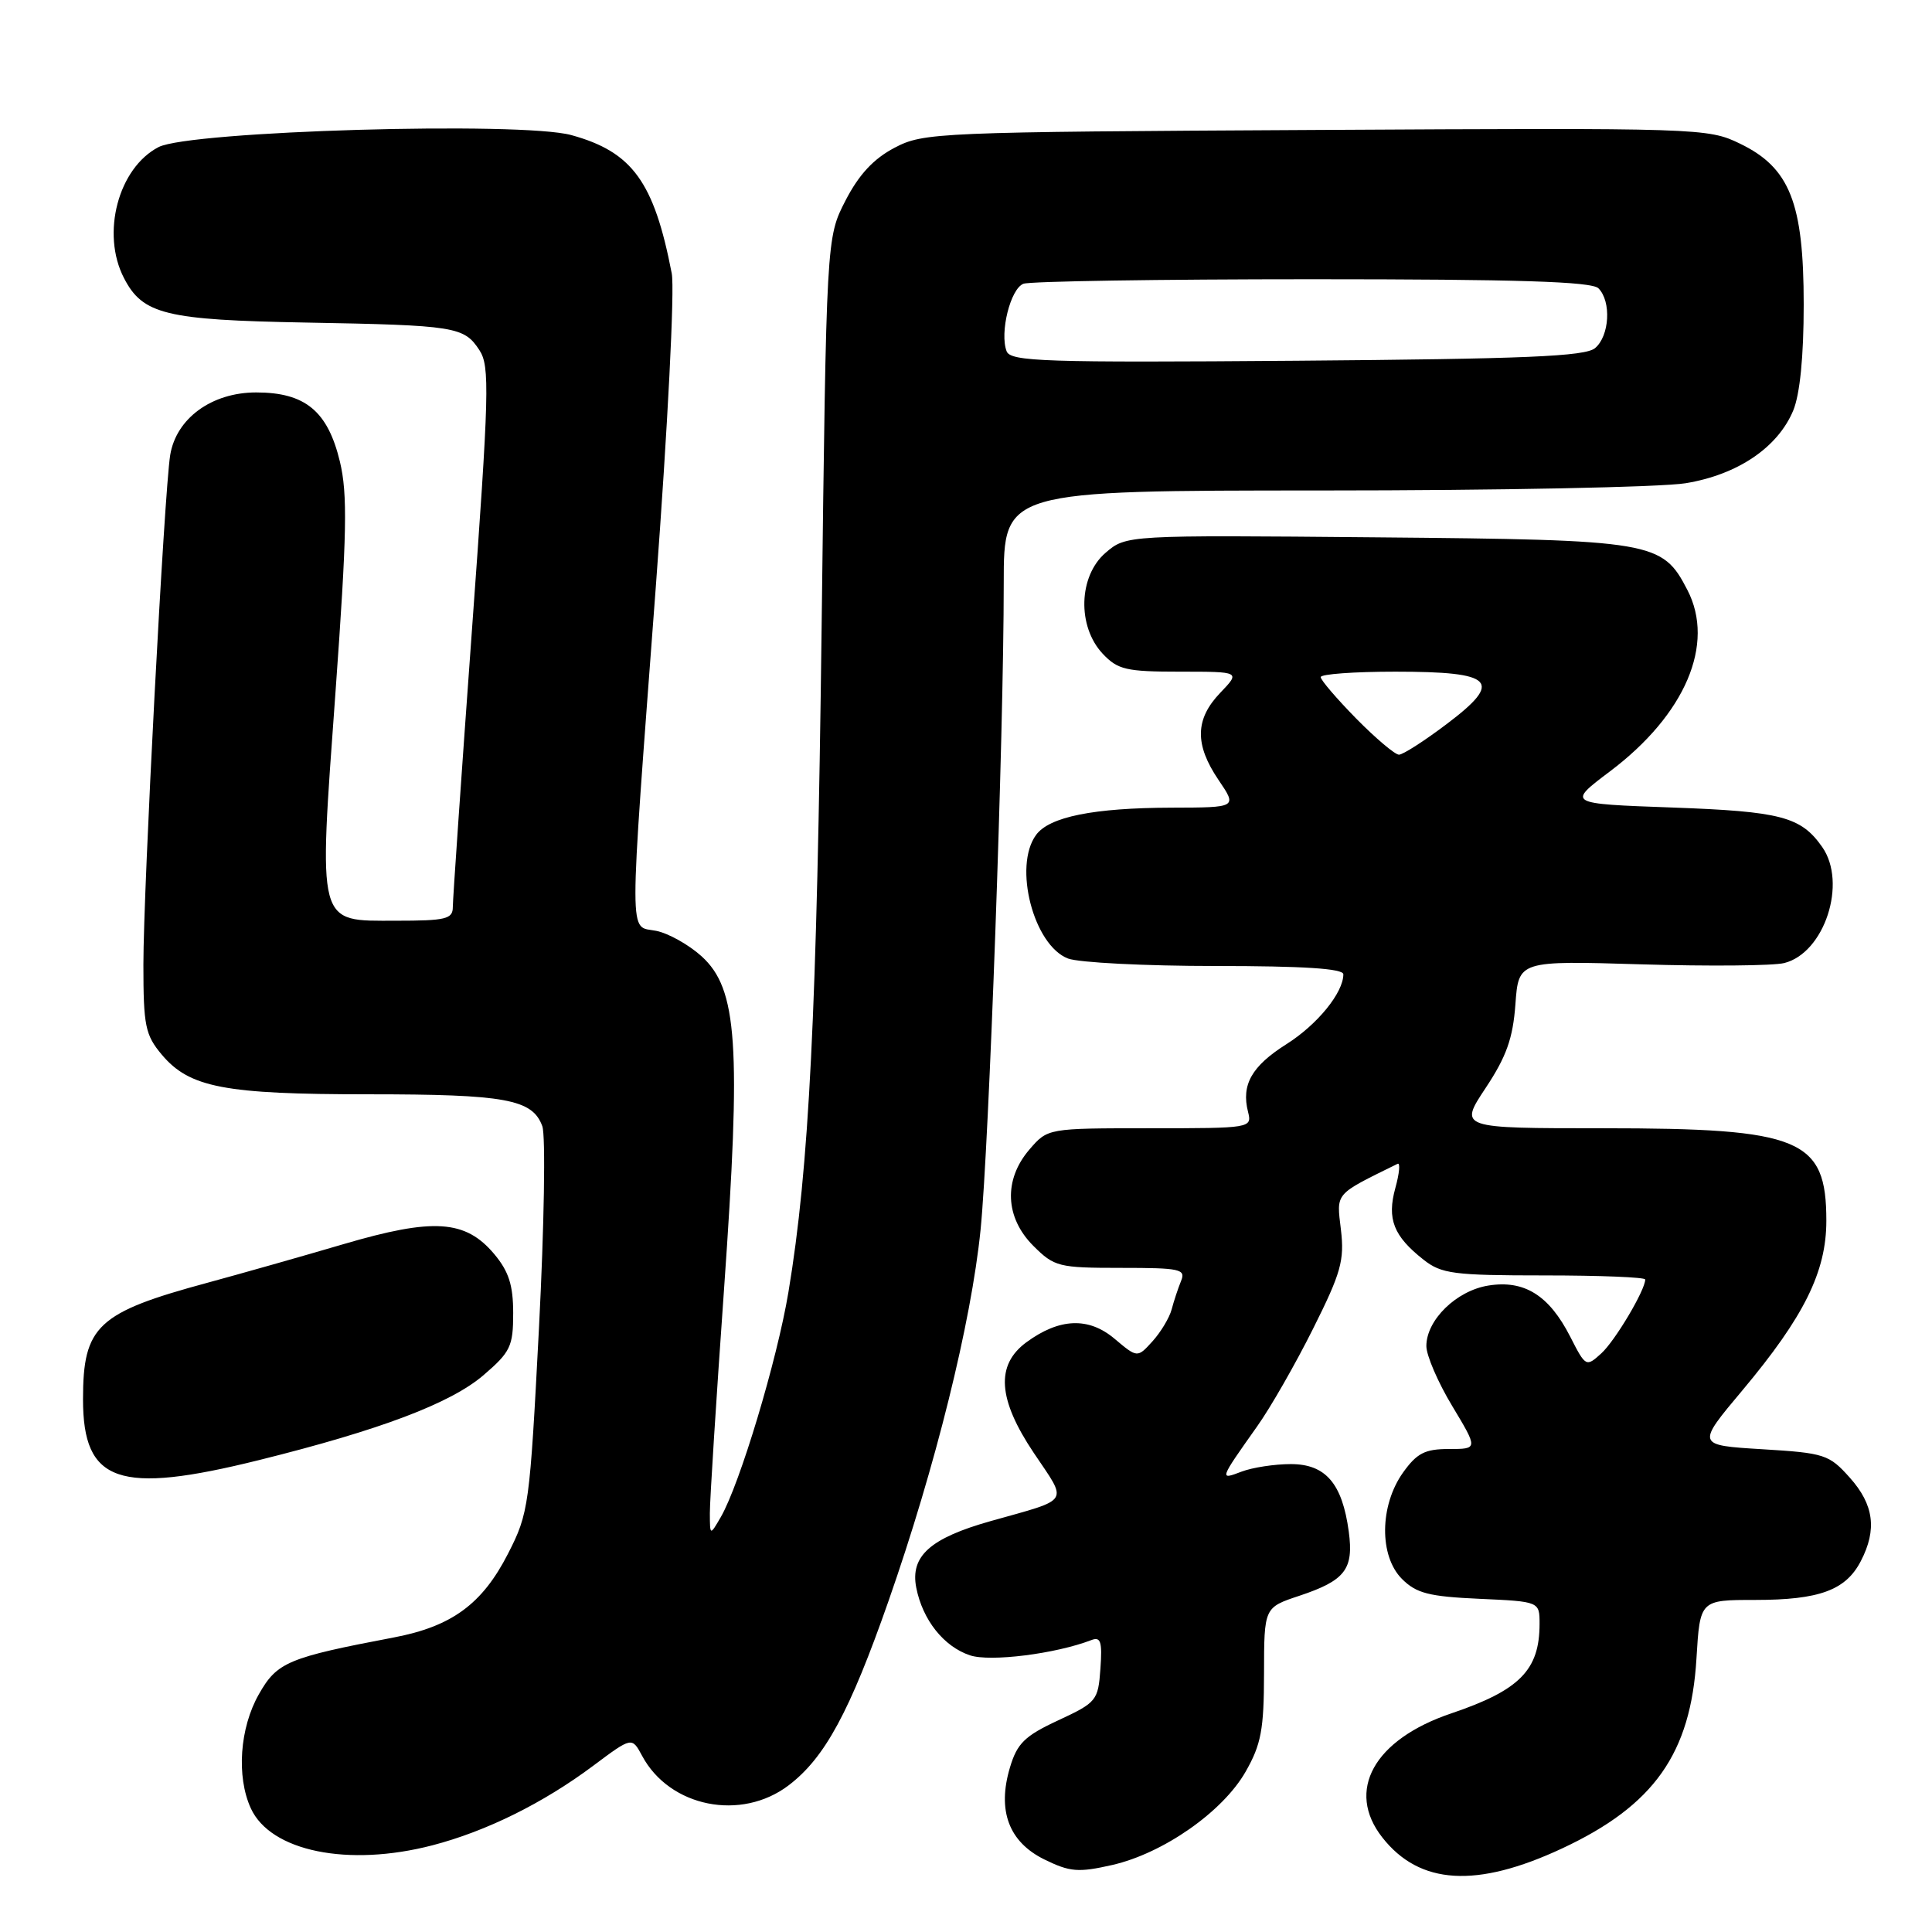<?xml version="1.0" encoding="UTF-8" standalone="no"?>
<!DOCTYPE svg PUBLIC "-//W3C//DTD SVG 1.1//EN" "http://www.w3.org/Graphics/SVG/1.1/DTD/svg11.dtd" >
<svg xmlns="http://www.w3.org/2000/svg" xmlns:xlink="http://www.w3.org/1999/xlink" version="1.1" viewBox="0 0 256 256">
 <g >
 <path fill="currentColor"
d=" M 206.98 244.93 C 219.17 239.24 224.04 232.35 224.79 219.75 C 225.26 212.00 225.26 212.00 232.58 212.00 C 241.07 212.00 244.58 210.71 246.57 206.85 C 248.74 202.67 248.30 199.37 245.11 195.80 C 242.37 192.73 241.78 192.53 233.50 192.03 C 224.77 191.50 224.77 191.50 230.90 184.20 C 239.05 174.47 242.00 168.51 242.00 161.76 C 242.00 150.89 238.64 149.50 212.41 149.50 C 193.32 149.50 193.32 149.50 196.85 144.17 C 199.61 140.01 200.47 137.59 200.80 133.07 C 201.22 127.29 201.22 127.29 217.50 127.78 C 226.45 128.05 234.96 127.97 236.42 127.61 C 241.76 126.27 244.79 117.00 241.45 112.23 C 238.63 108.21 235.99 107.52 221.57 107.00 C 207.64 106.50 207.64 106.50 213.33 102.21 C 223.31 94.69 227.30 85.34 223.59 78.18 C 220.26 71.73 219.12 71.53 182.36 71.20 C 149.23 70.90 149.23 70.90 146.49 73.25 C 142.90 76.34 142.72 83.00 146.11 86.62 C 148.11 88.74 149.22 89.00 156.36 89.00 C 164.37 89.00 164.37 89.00 161.69 91.80 C 158.34 95.29 158.28 98.66 161.47 103.36 C 163.94 107.00 163.94 107.00 155.22 107.02 C 144.90 107.05 139.03 108.23 137.28 110.64 C 134.24 114.79 136.96 125.27 141.52 127.01 C 142.95 127.55 151.75 128.00 161.07 128.00 C 172.67 128.00 178.00 128.34 178.00 129.10 C 178.00 131.54 174.55 135.78 170.44 138.37 C 165.86 141.27 164.46 143.73 165.37 147.32 C 165.91 149.48 165.78 149.50 152.37 149.50 C 138.83 149.50 138.83 149.50 136.41 152.31 C 132.96 156.32 133.16 161.32 136.92 165.08 C 139.71 167.86 140.27 168.00 148.53 168.00 C 156.41 168.00 157.15 168.16 156.49 169.75 C 156.10 170.71 155.54 172.40 155.25 173.50 C 154.96 174.60 153.82 176.50 152.72 177.72 C 150.71 179.94 150.71 179.94 147.67 177.38 C 144.24 174.49 140.37 174.65 136.00 177.86 C 131.91 180.87 132.21 185.39 136.97 192.50 C 141.52 199.28 141.99 198.53 131.28 201.55 C 123.25 203.81 120.59 206.19 121.41 210.38 C 122.25 214.65 125.05 218.18 128.53 219.34 C 131.20 220.23 139.85 219.15 144.61 217.32 C 145.85 216.84 146.07 217.53 145.81 221.12 C 145.51 225.34 145.30 225.59 140.23 227.95 C 135.79 230.01 134.78 231.00 133.83 234.18 C 132.11 239.91 133.67 244.07 138.39 246.39 C 141.78 248.05 142.88 248.14 147.38 247.12 C 154.15 245.57 162.02 240.07 165.05 234.76 C 167.11 231.15 167.48 229.17 167.49 221.75 C 167.50 213.00 167.50 213.00 172.17 211.45 C 178.25 209.42 179.39 207.94 178.72 202.95 C 177.86 196.57 175.66 194.00 171.04 194.00 C 168.89 194.00 165.95 194.45 164.51 195.00 C 161.54 196.13 161.54 196.12 166.58 189.00 C 168.34 186.53 171.68 180.69 174.00 176.04 C 177.69 168.67 178.16 167.00 177.68 162.95 C 177.09 157.98 176.75 158.37 185.19 154.21 C 185.56 154.03 185.43 155.47 184.89 157.42 C 183.76 161.53 184.65 163.79 188.63 166.92 C 191.00 168.79 192.62 169.00 204.63 169.00 C 211.99 169.00 218.00 169.24 218.00 169.54 C 218.00 170.95 213.99 177.70 212.17 179.34 C 210.17 181.16 210.10 181.12 208.06 177.11 C 205.26 171.63 201.98 169.58 197.23 170.34 C 192.99 171.01 189.00 174.90 189.00 178.36 C 189.00 179.60 190.54 183.18 192.43 186.31 C 195.85 192.00 195.85 192.00 192.00 192.00 C 188.81 192.00 187.75 192.55 185.91 195.12 C 182.80 199.49 182.73 206.18 185.77 209.22 C 187.67 211.12 189.34 211.55 196.02 211.85 C 204.00 212.21 204.00 212.21 204.00 215.17 C 204.00 221.30 201.36 223.97 192.28 227.04 C 182.04 230.50 178.29 237.28 183.17 243.48 C 188.10 249.76 195.65 250.22 206.98 244.93 Z  M 57.31 244.51 C 64.44 242.65 71.97 238.93 78.62 233.96 C 83.73 230.14 83.73 230.14 85.08 232.65 C 88.72 239.46 98.22 241.36 104.52 236.55 C 109.31 232.90 112.60 226.81 117.73 212.15 C 123.93 194.43 128.69 175.25 129.93 162.96 C 131.05 151.79 133.00 97.58 133.00 77.25 C 133.00 65.00 133.00 65.00 175.25 64.99 C 198.49 64.99 220.14 64.56 223.36 64.03 C 230.23 62.90 235.56 59.31 237.61 54.40 C 238.50 52.25 239.00 47.25 239.00 40.35 C 239.00 26.87 237.16 22.22 230.55 19.03 C 226.31 16.97 225.26 16.94 174.36 17.22 C 124.05 17.49 122.38 17.56 118.53 19.58 C 115.75 21.04 113.81 23.13 112.03 26.58 C 109.50 31.50 109.50 31.50 108.87 83.00 C 108.24 134.38 107.22 154.72 104.47 171.22 C 102.96 180.27 98.03 196.64 95.52 201.00 C 94.07 203.50 94.07 203.50 94.06 200.50 C 94.05 198.85 94.90 185.48 95.94 170.80 C 98.23 138.37 97.73 131.04 92.96 126.71 C 91.27 125.18 88.56 123.66 86.94 123.34 C 83.29 122.61 83.29 125.90 86.90 77.73 C 88.48 56.53 89.41 38.32 89.01 36.23 C 86.67 24.09 83.78 20.12 75.70 17.90 C 69.04 16.07 25.16 17.35 21.01 19.49 C 15.67 22.26 13.37 30.95 16.43 36.85 C 18.91 41.66 21.95 42.40 40.50 42.74 C 60.37 43.10 61.48 43.28 63.52 46.39 C 64.92 48.53 64.83 51.96 62.53 83.55 C 61.14 102.69 60.00 119.17 60.00 120.18 C 60.00 121.78 59.09 122.00 52.48 122.00 C 41.92 122.00 42.19 123.03 44.46 91.63 C 45.97 70.72 46.07 65.47 45.04 61.17 C 43.43 54.47 40.44 52.00 33.94 52.00 C 28.05 52.00 23.34 55.44 22.55 60.31 C 21.76 65.23 19.00 117.67 19.00 127.82 C 19.00 135.93 19.25 137.14 21.44 139.75 C 25.11 144.11 29.74 145.00 48.80 145.00 C 67.02 145.00 70.56 145.65 71.86 149.23 C 72.31 150.48 72.11 162.48 71.42 175.91 C 70.19 199.57 70.07 200.49 67.31 205.88 C 63.90 212.55 59.86 215.51 52.19 216.97 C 38.15 219.64 36.71 220.24 34.30 224.50 C 31.76 228.97 31.31 235.39 33.23 239.60 C 35.84 245.32 46.13 247.42 57.31 244.51 Z  M 34.32 193.47 C 50.38 189.48 59.68 185.96 64.04 182.24 C 67.64 179.15 68.00 178.41 68.00 174.00 C 68.00 170.28 67.41 168.46 65.48 166.16 C 61.67 161.63 57.43 161.35 45.50 164.86 C 40.00 166.48 31.91 168.77 27.53 169.96 C 12.89 173.92 11.00 175.69 11.00 185.41 C 11.00 196.47 15.71 198.09 34.32 193.47 Z  M 179.71 95.22 C 177.12 92.58 175.00 90.11 175.00 89.72 C 175.00 89.32 179.44 89.00 184.88 89.00 C 198.01 89.00 199.24 90.24 191.72 95.92 C 188.75 98.17 185.89 100.00 185.37 100.00 C 184.85 100.00 182.30 97.85 179.71 95.22 Z  M 133.38 46.54 C 132.44 44.09 133.89 38.25 135.61 37.60 C 136.46 37.27 153.69 37.00 173.88 37.00 C 201.11 37.00 210.91 37.31 211.80 38.20 C 213.54 39.94 213.27 44.53 211.35 46.13 C 210.03 47.23 202.12 47.56 171.83 47.80 C 138.35 48.06 133.90 47.91 133.38 46.54 Z "/>
</g>
</svg>